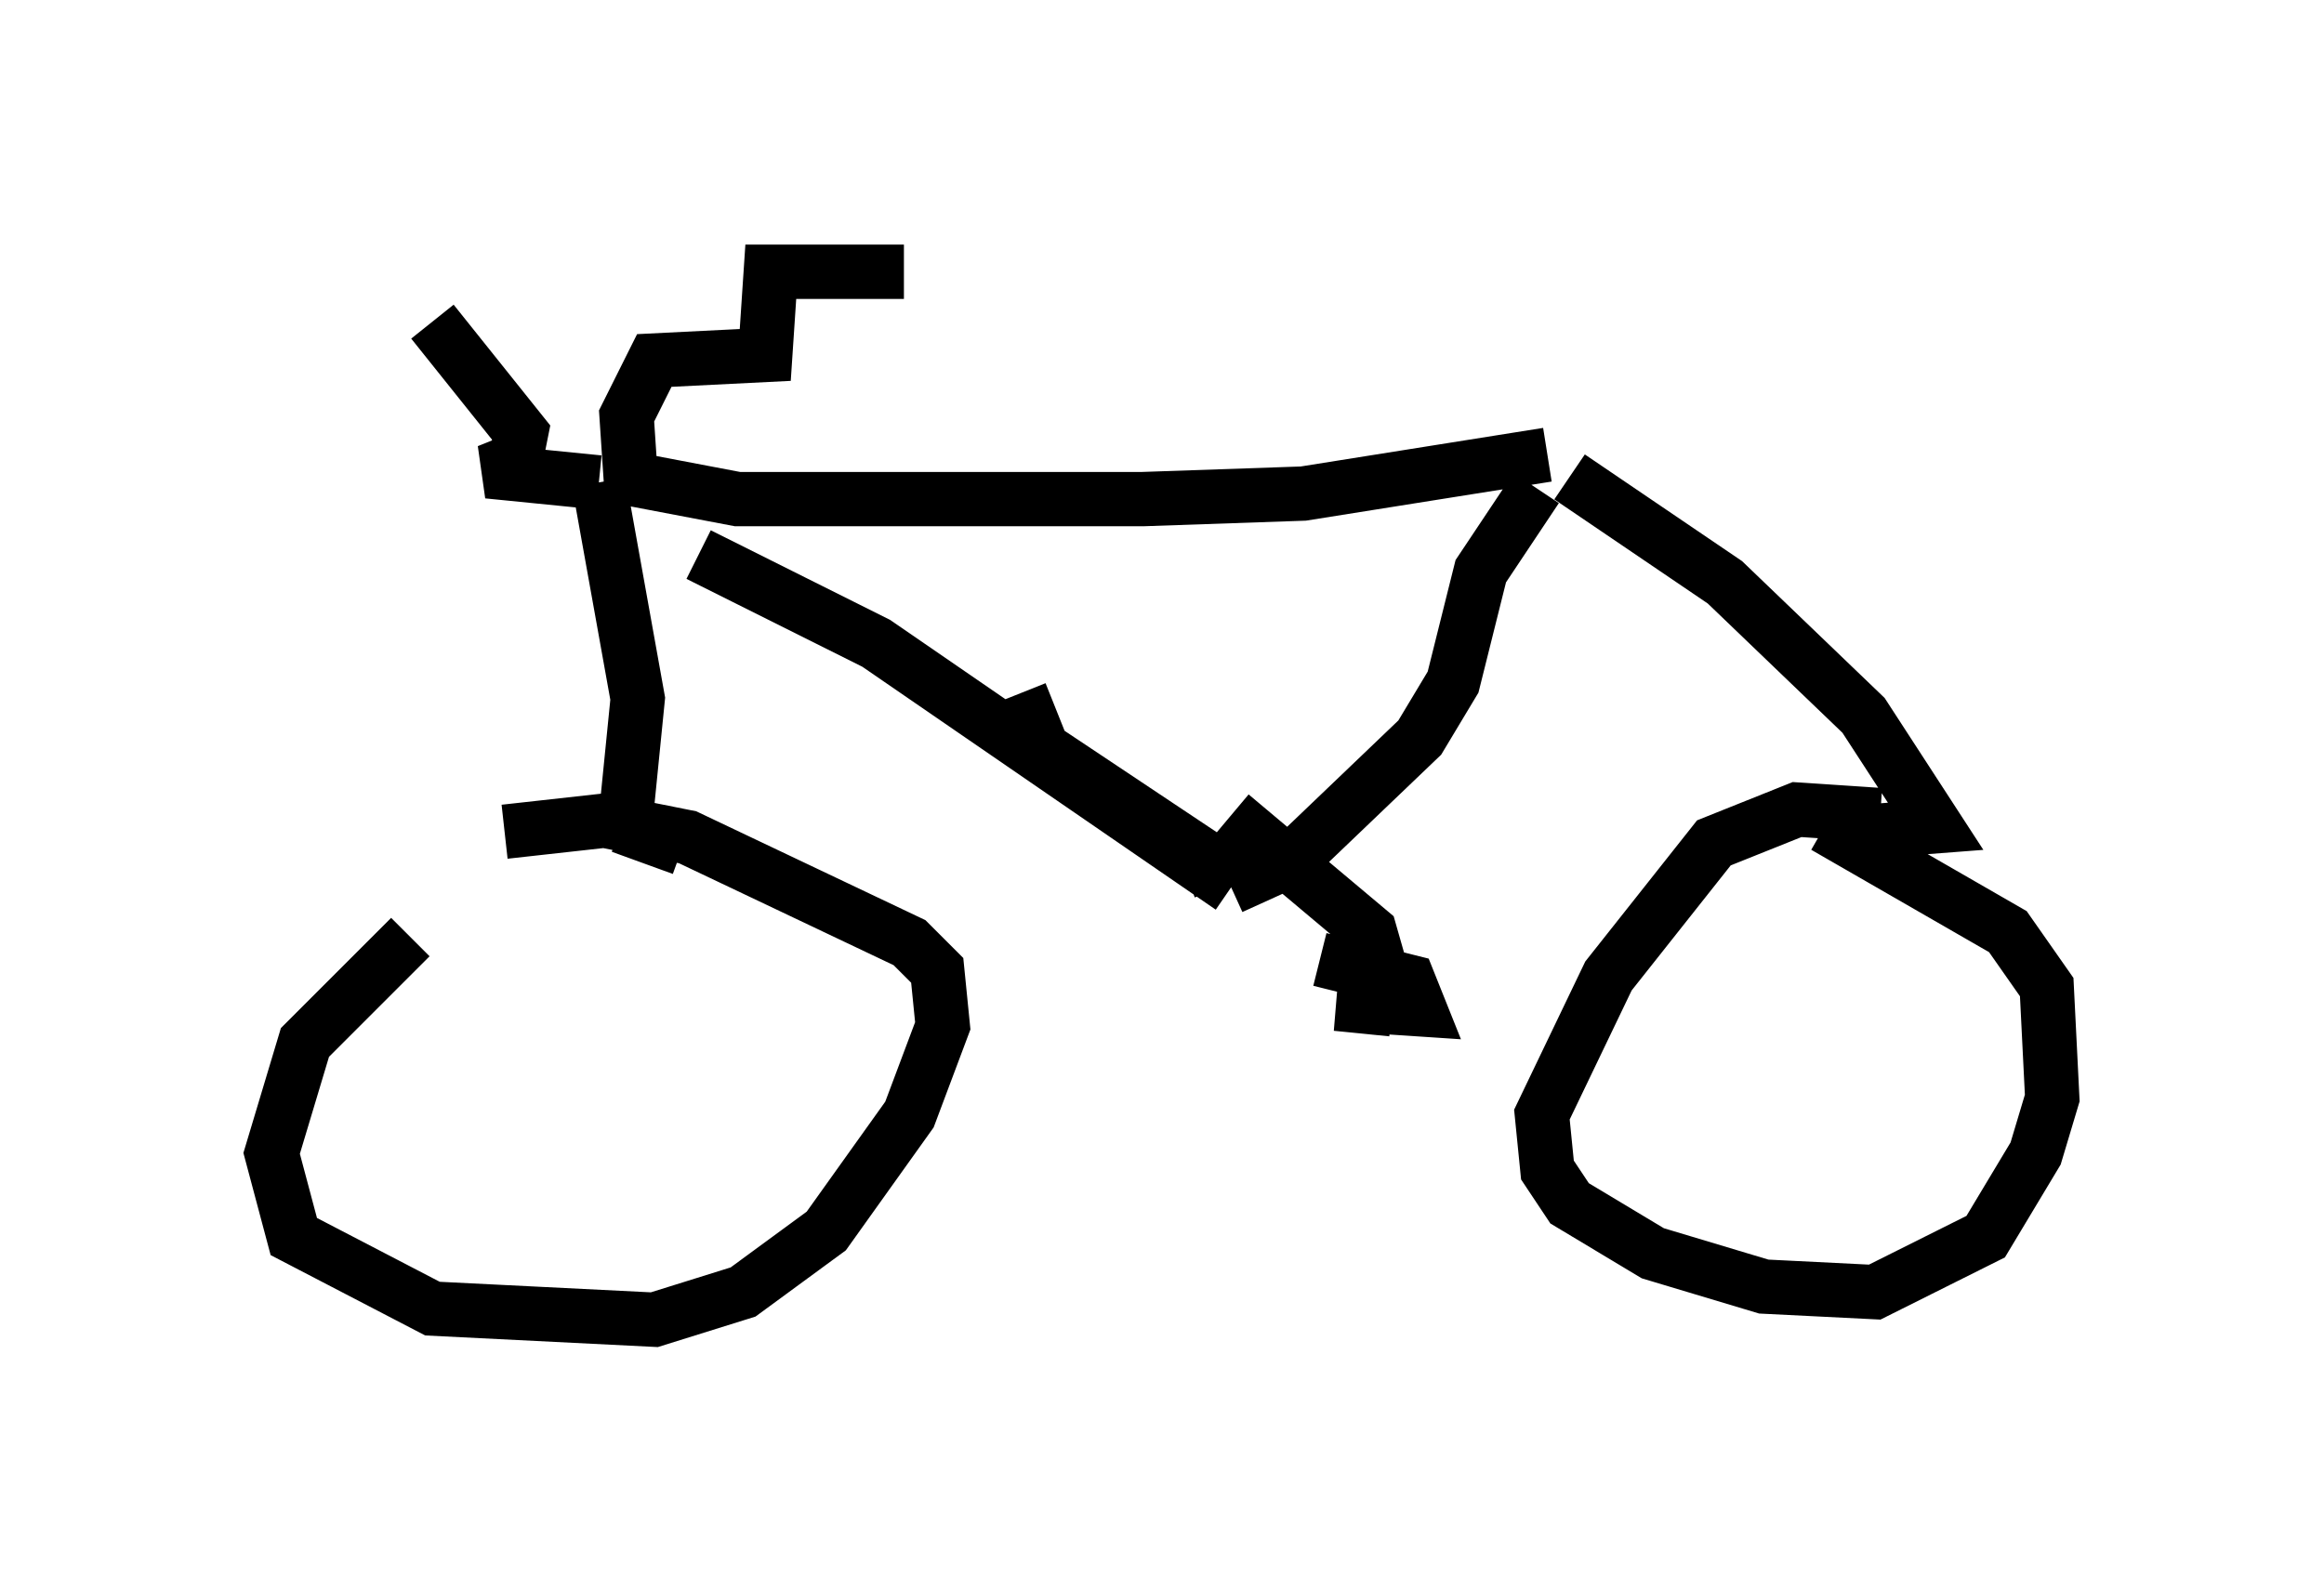 <?xml version="1.0" encoding="utf-8" ?>
<svg baseProfile="full" height="29.294" version="1.1" width="42.769" xmlns="http://www.w3.org/2000/svg" xmlns:ev="http://www.w3.org/2001/xml-events" xmlns:xlink="http://www.w3.org/1999/xlink"><defs /><rect fill="white" height="29.294" width="42.769" x="0" y="0" /><path d="M10.104, 16.229 m-2.552, 1.021 l-1.94, 1.94 -0.613, 2.042 l0.408, 1.531 2.552, 1.327 l4.083, 0.204 1.633, -0.51 l1.531, -1.123 1.531, -2.144 l0.613, -1.633 -0.102, -1.021 l-0.51, -0.51 -4.083, -1.94 l-1.531, -0.306 -1.838, 0.204 m25.317, -0.306 l-1.531, -0.102 -1.531, 0.613 l-1.94, 2.45 -1.225, 2.552 l0.102, 1.021 0.408, 0.613 l1.531, 0.919 2.042, 0.613 l2.042, 0.102 2.042, -1.021 l0.919, -1.531 0.306, -1.021 l-0.102, -2.042 -0.715, -1.021 l-3.369, -1.94 m-21.029, 0.408 l-1.123, -0.408 m0.102, -0.306 l0.204, -2.042 -0.715, -3.981 m0.0, 0.0 l-2.042, -0.204 0.51, -0.204 l0.102, -0.51 -1.633, -2.042 m3.675, 3.267 l-0.102, -1.531 0.51, -1.021 l2.042, -0.102 0.102, -1.531 l2.45, 0.0 m-5.206, 3.777 l2.144, 0.408 7.452, 0.0 l2.96, -0.102 4.492, -0.715 m0.408, 0.408 l2.858, 1.94 2.552, 2.45 l1.327, 2.042 -1.327, 0.102 m-21.438, -5.104 l3.267, 1.633 6.533, 4.492 m0.0, 0.0 l1.123, -0.51 2.348, -2.246 l0.613, -1.021 0.51, -2.042 l1.021, -1.531 m-5.615, 6.023 l2.552, 2.144 0.408, 1.429 m0.0, 0.0 l-1.021, -0.102 1.531, 0.102 l-0.204, -0.51 -1.633, -0.408 m-1.838, -1.327 l-0.204, -0.51 -3.063, -2.042 l-0.408, -1.021 " fill="none" stroke="black" stroke-width="1" /></svg>